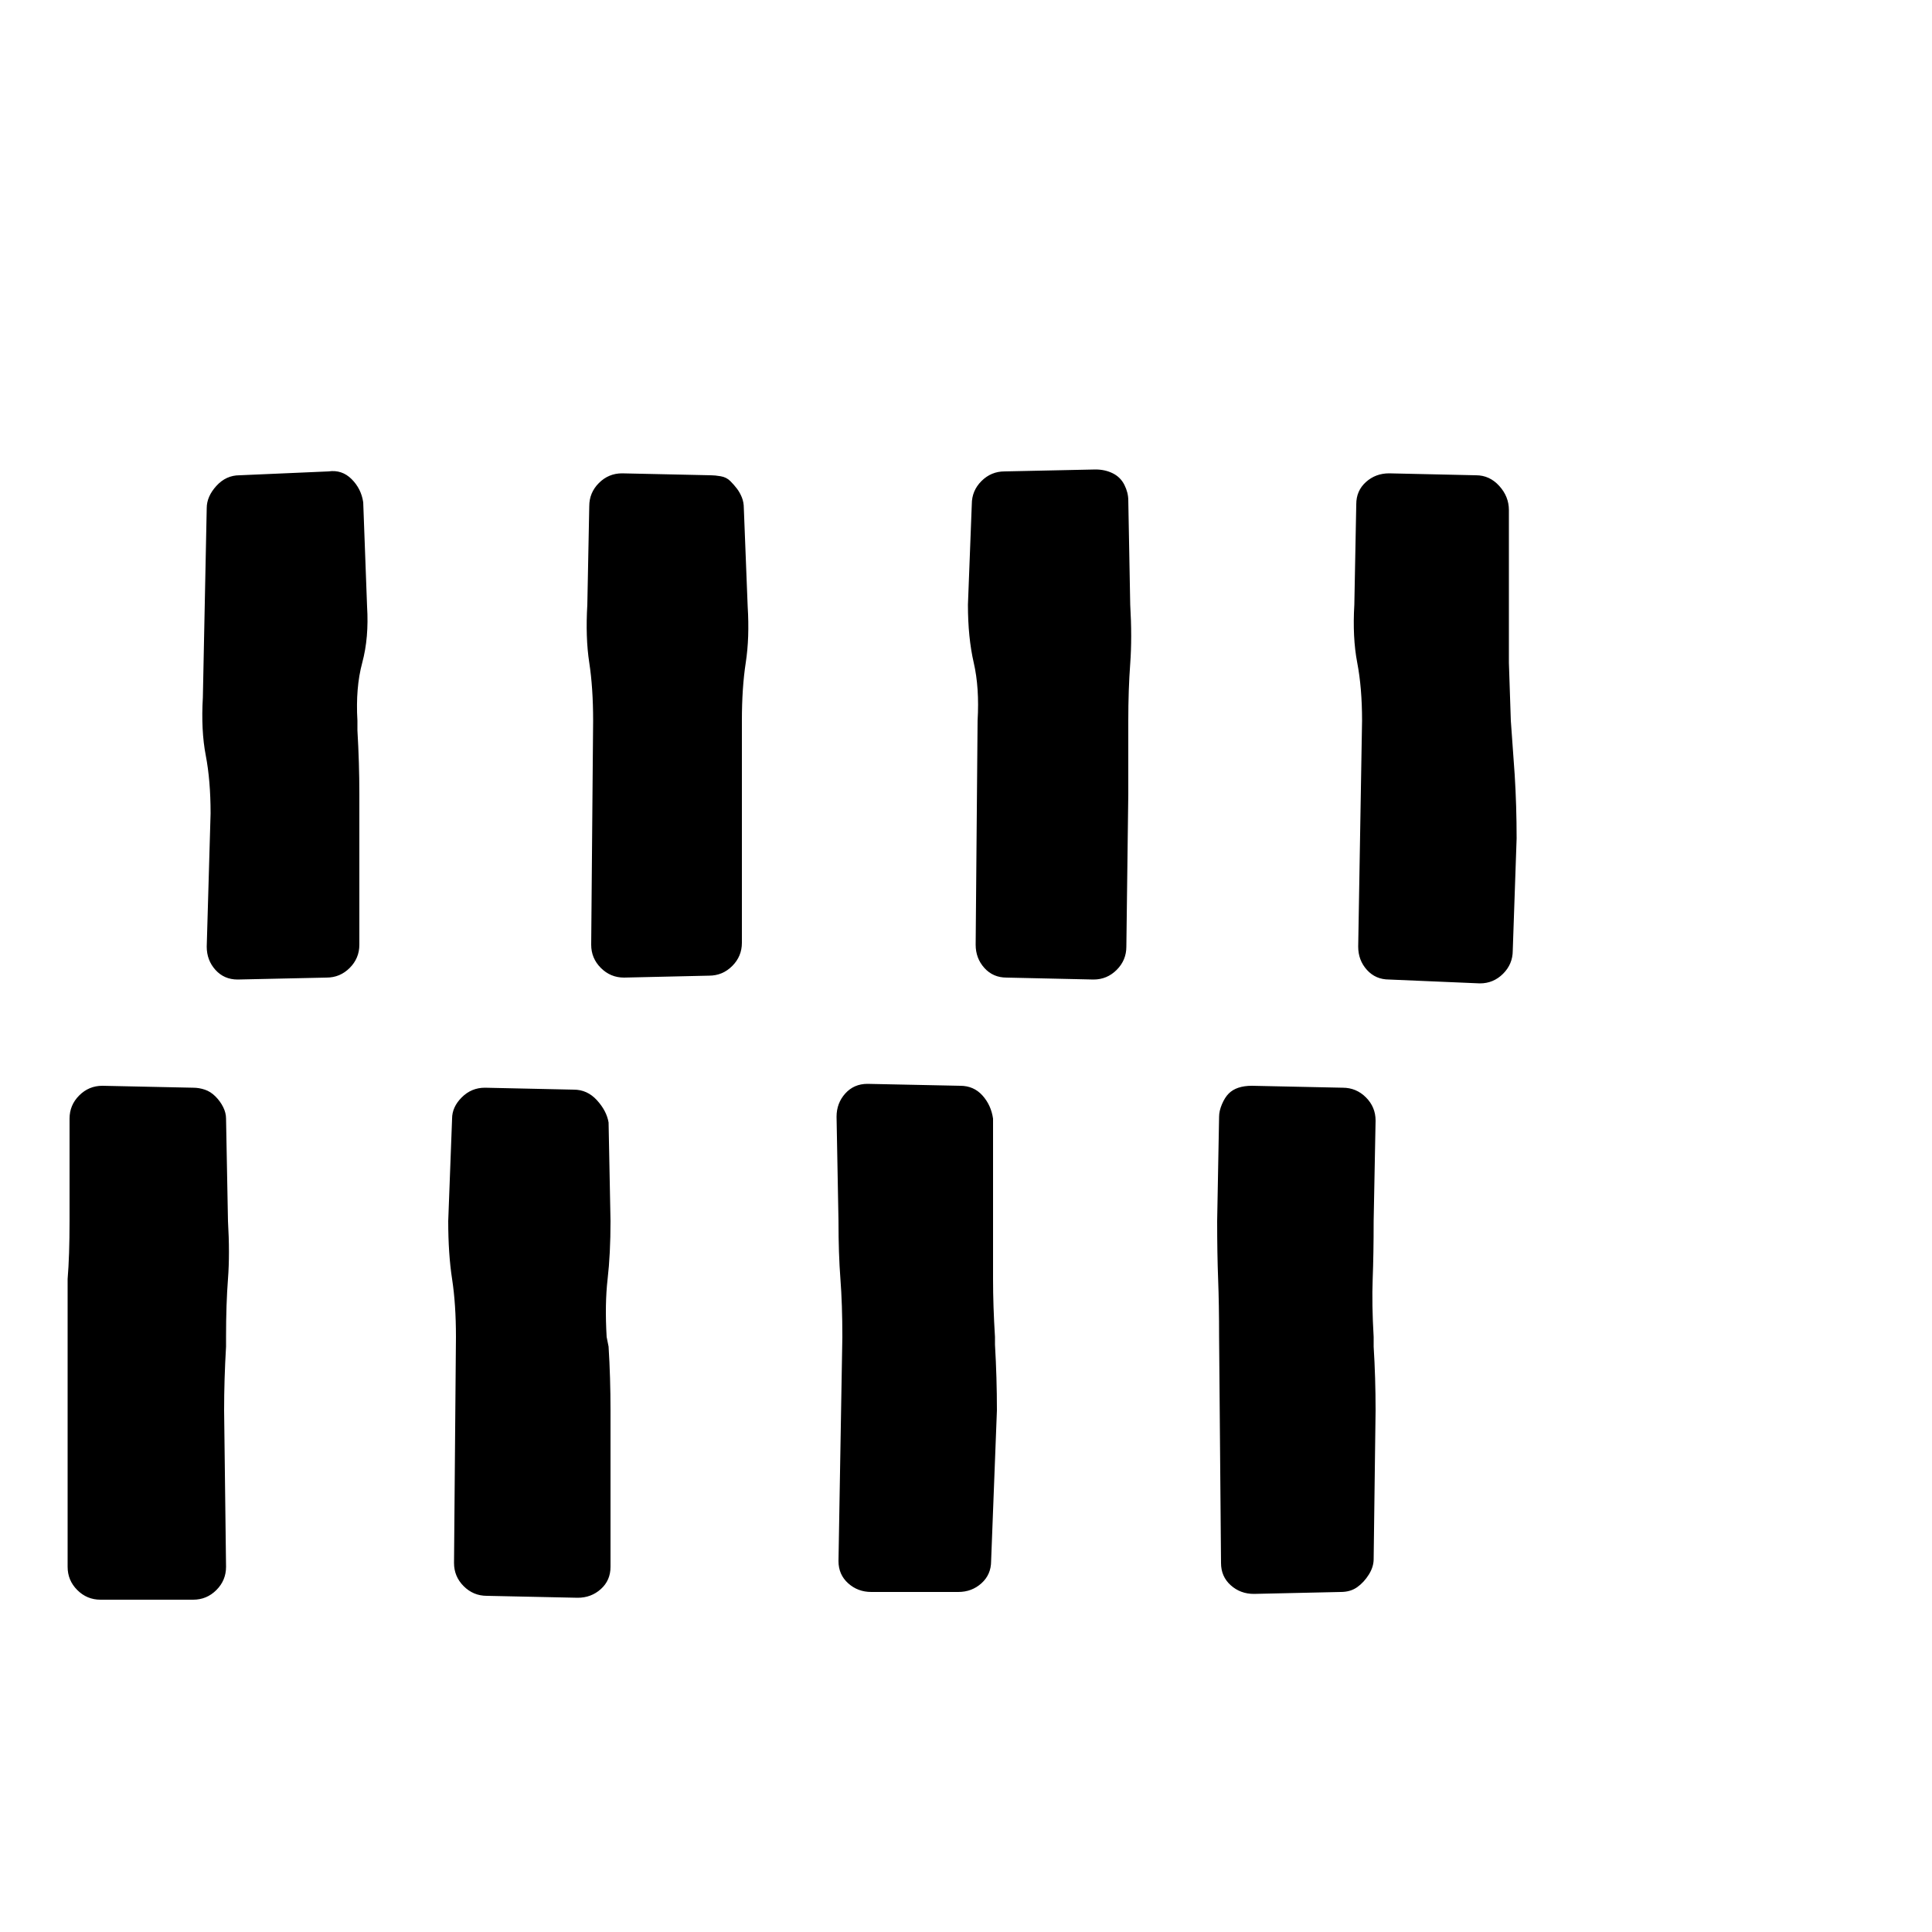 <svg xmlns="http://www.w3.org/2000/svg" width="32" height="32"><path d="m18.688 13.152-.032 2.528q0 .224-.16.384t-.384.16l-1.44-.032q-.224 0-.368-.16t-.144-.384l.032-3.712q.032-.544-.064-.96t-.096-.96l.064-1.664q0-.224.16-.384t.384-.16l1.504-.032q.16 0 .288.064t.192.192.064.256l.032 1.728q.032.544 0 .976t-.032.944v1.216zm-12.736 0v2.496q0 .224-.16.384t-.384.16l-1.472.032q-.224 0-.368-.16t-.144-.384l.064-2.208q0-.544-.08-.96t-.048-.96l.064-3.136q0-.192.16-.368t.384-.176l1.472-.064q.224-.032.384.128t.192.384l.064 1.728q.032.512-.08.928t-.08.96v.16q.032.544.032 1.056zm19.168.736-.064 1.856q0 .224-.16.384t-.384.16l-1.504-.064q-.224 0-.368-.16t-.144-.384l.064-3.744q0-.544-.08-.96t-.048-.96l.032-1.664q0-.224.16-.368t.384-.144l1.44.032q.224 0 .384.176t.16.4v2.528l.032.96.064.896q.032.512.032 1.056zm-12.832-.736v2.464q0 .224-.16.384t-.384.16l-1.408.032q-.224 0-.384-.16t-.16-.384l.032-3.712q0-.544-.064-.96t-.032-.96l.032-1.632q0-.224.16-.384t.384-.16l1.472.032q.064 0 .16.016t.16.08.112.128.08.144.032.176l.064 1.632q.032.512-.032.928t-.064.96v1.216zm4.224 10.208-.096 2.496q0 .224-.16.368t-.384.144h-1.44q-.224 0-.384-.144t-.16-.368l.064-3.712q0-.544-.032-.96t-.032-.96l-.032-1.728q0-.224.144-.384t.368-.16l1.536.032q.224 0 .368.16t.176.384v2.656q0 .448.032.96v.128q.032.544.032 1.088zm6.272 0-.032 2.464q0 .128-.08.256t-.192.208-.272.08l-1.44.032q-.224 0-.384-.144t-.16-.368l-.032-3.744q0-.544-.016-.96t-.016-.96l.032-1.728q0-.096.048-.208t.112-.176.16-.096.224-.032l1.504.032q.224 0 .384.16t.16.384l-.032 1.664q0 .544-.016.96t.016.96v.16q.032.512.032 1.056zm-19.072 0 .032 2.592q0 .224-.16.384t-.384.16H1.664q-.224 0-.384-.16t-.16-.384v-4.768q.032-.384.032-.96v-1.696q0-.224.16-.384t.384-.16l1.504.032q.096 0 .192.032t.176.112.128.176.048.192l.032 1.696q.032.544 0 .96t-.032.96v.16q-.032.544-.032 1.056zm6.4 0v2.592q0 .224-.16.368t-.384.144l-1.504-.032q-.224 0-.384-.16t-.16-.384l.032-3.744q0-.544-.064-.96t-.064-.96l.064-1.696q0-.192.16-.352t.384-.16l1.472.032q.224 0 .384.176t.192.368l.032 1.632q0 .544-.048.96t-.016.96l.032.16q.032.512.032 1.056z"/></svg>